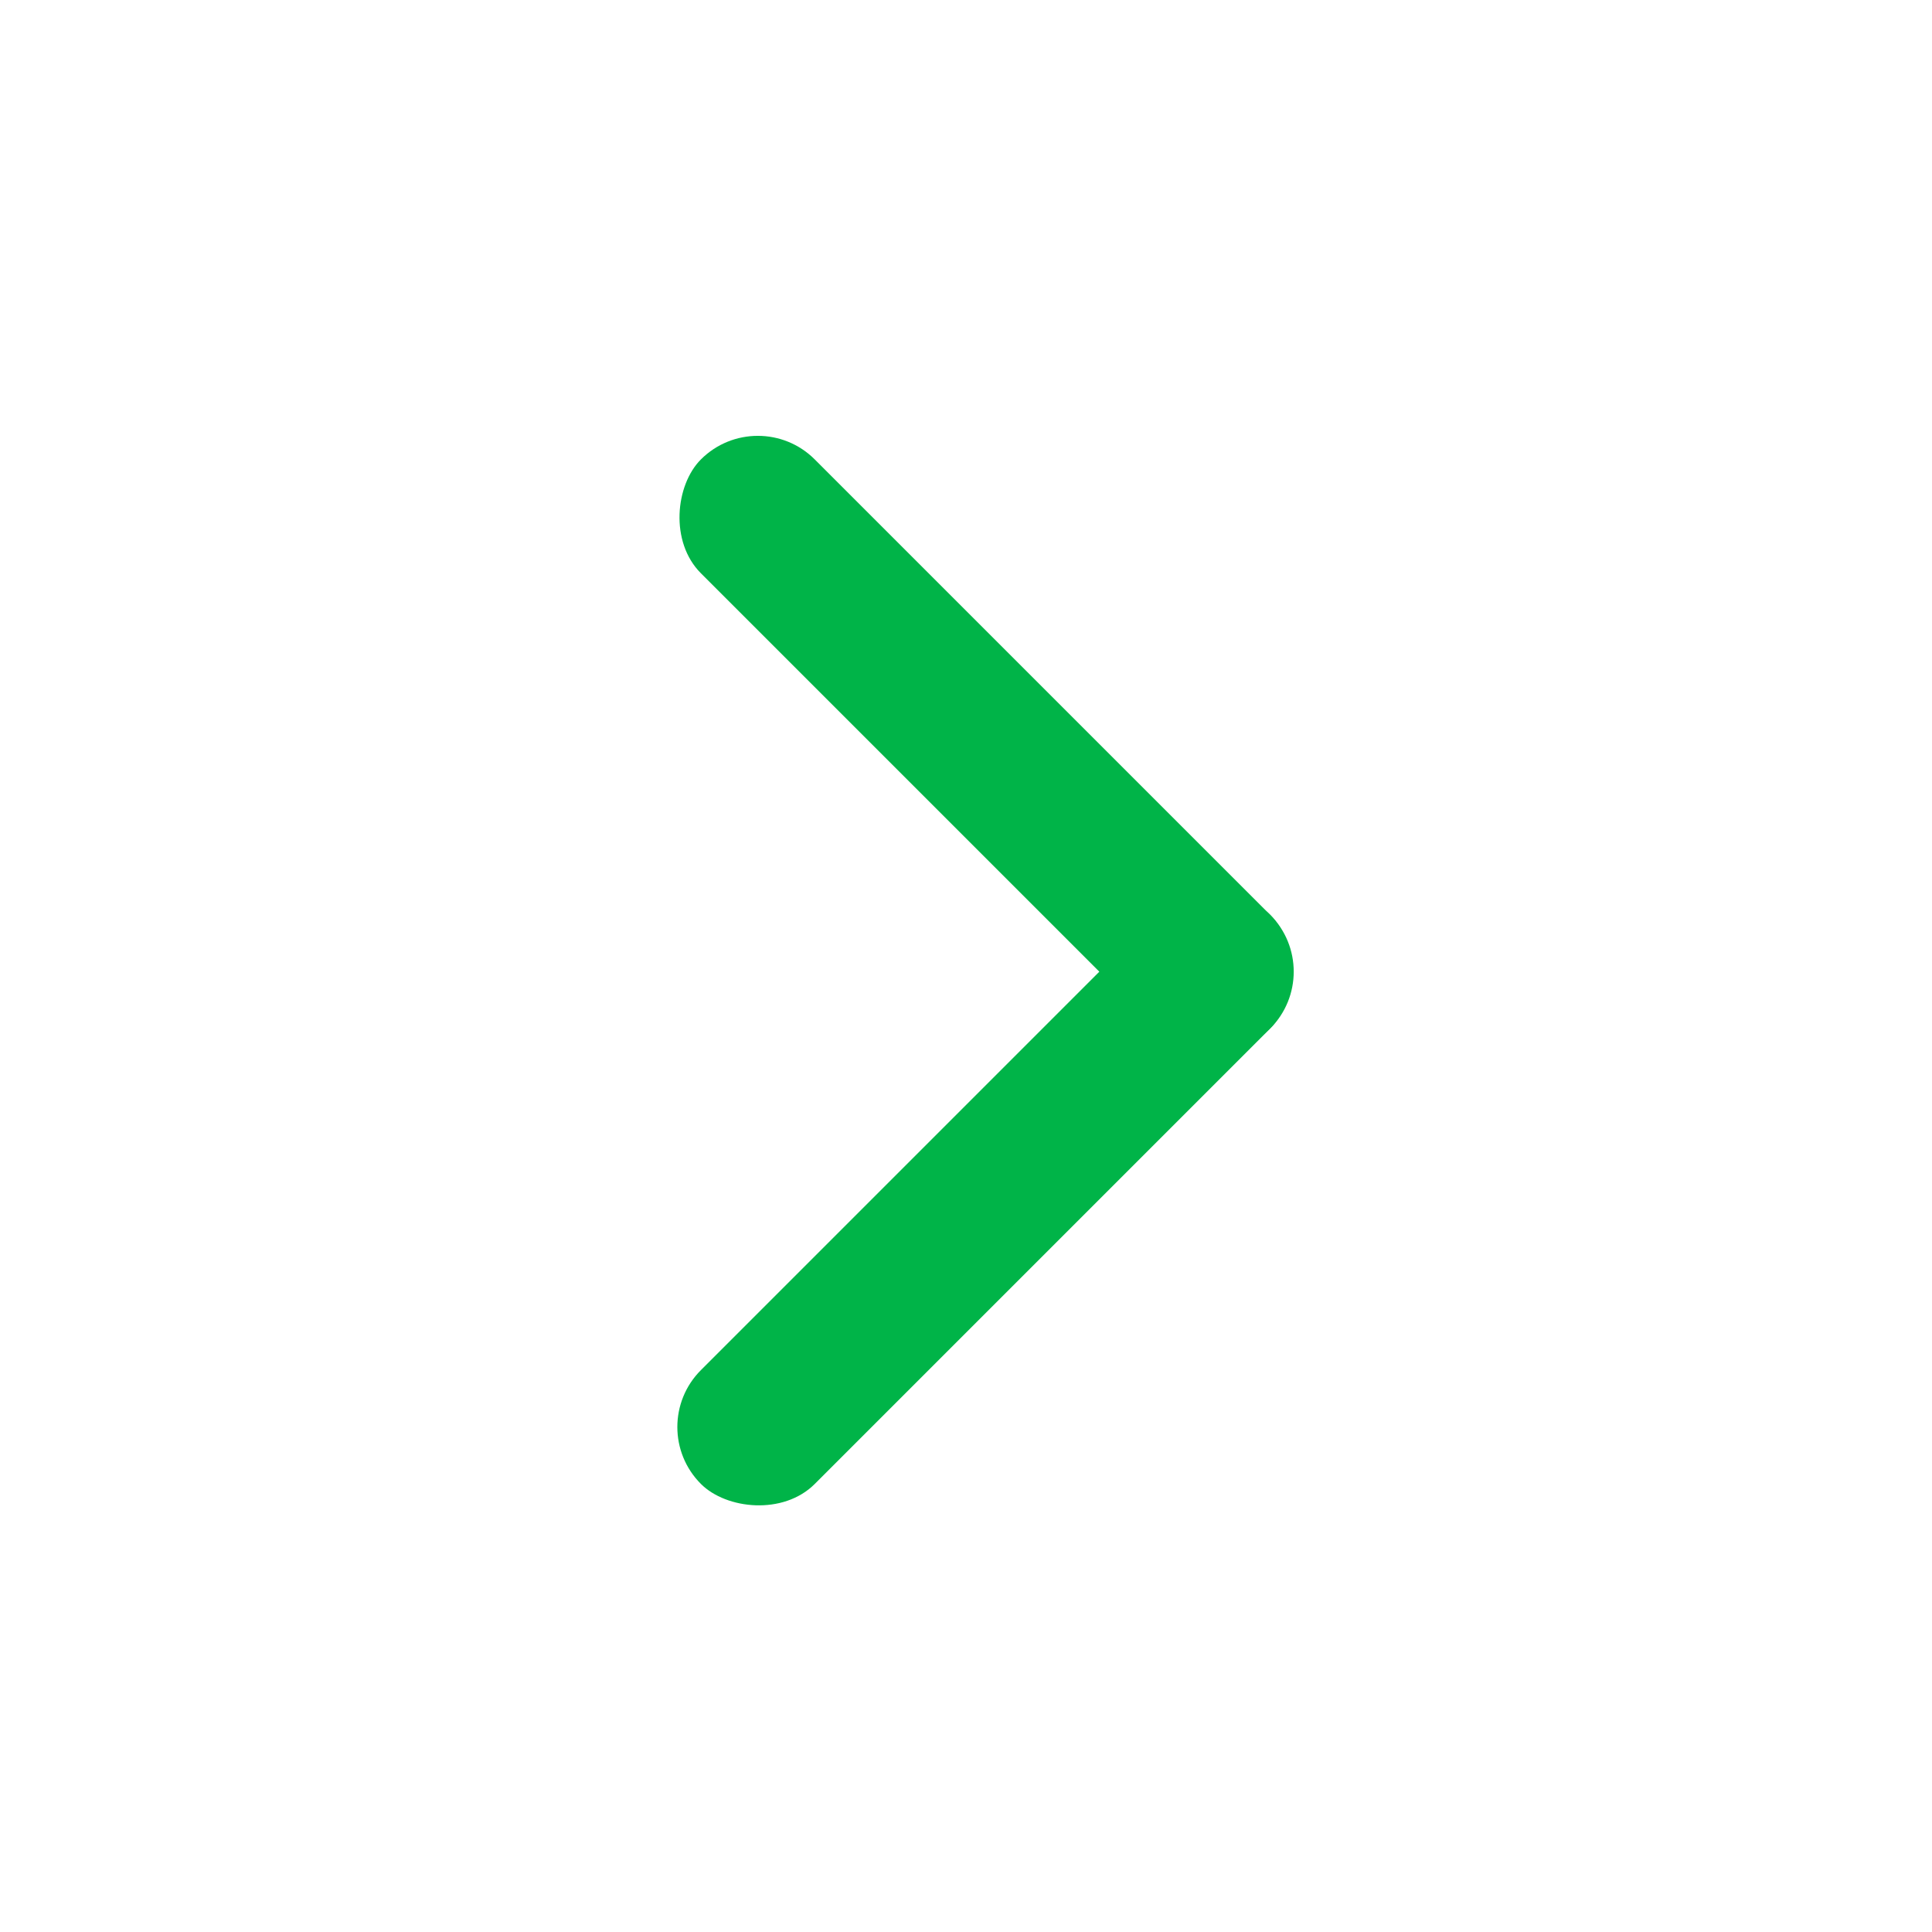 <svg width="24" height="24" viewBox="0 0 24 24" fill="none" xmlns="http://www.w3.org/2000/svg">
<rect x="9.414" y="5" width="9.998" height="2" rx="1" transform="rotate(45 9.414 5)" fill="#00B448"/>
<rect x="8" y="17.727" width="10" height="2" rx="1" transform="rotate(-45 8 17.727)" fill="#00B448"/>
</svg>
